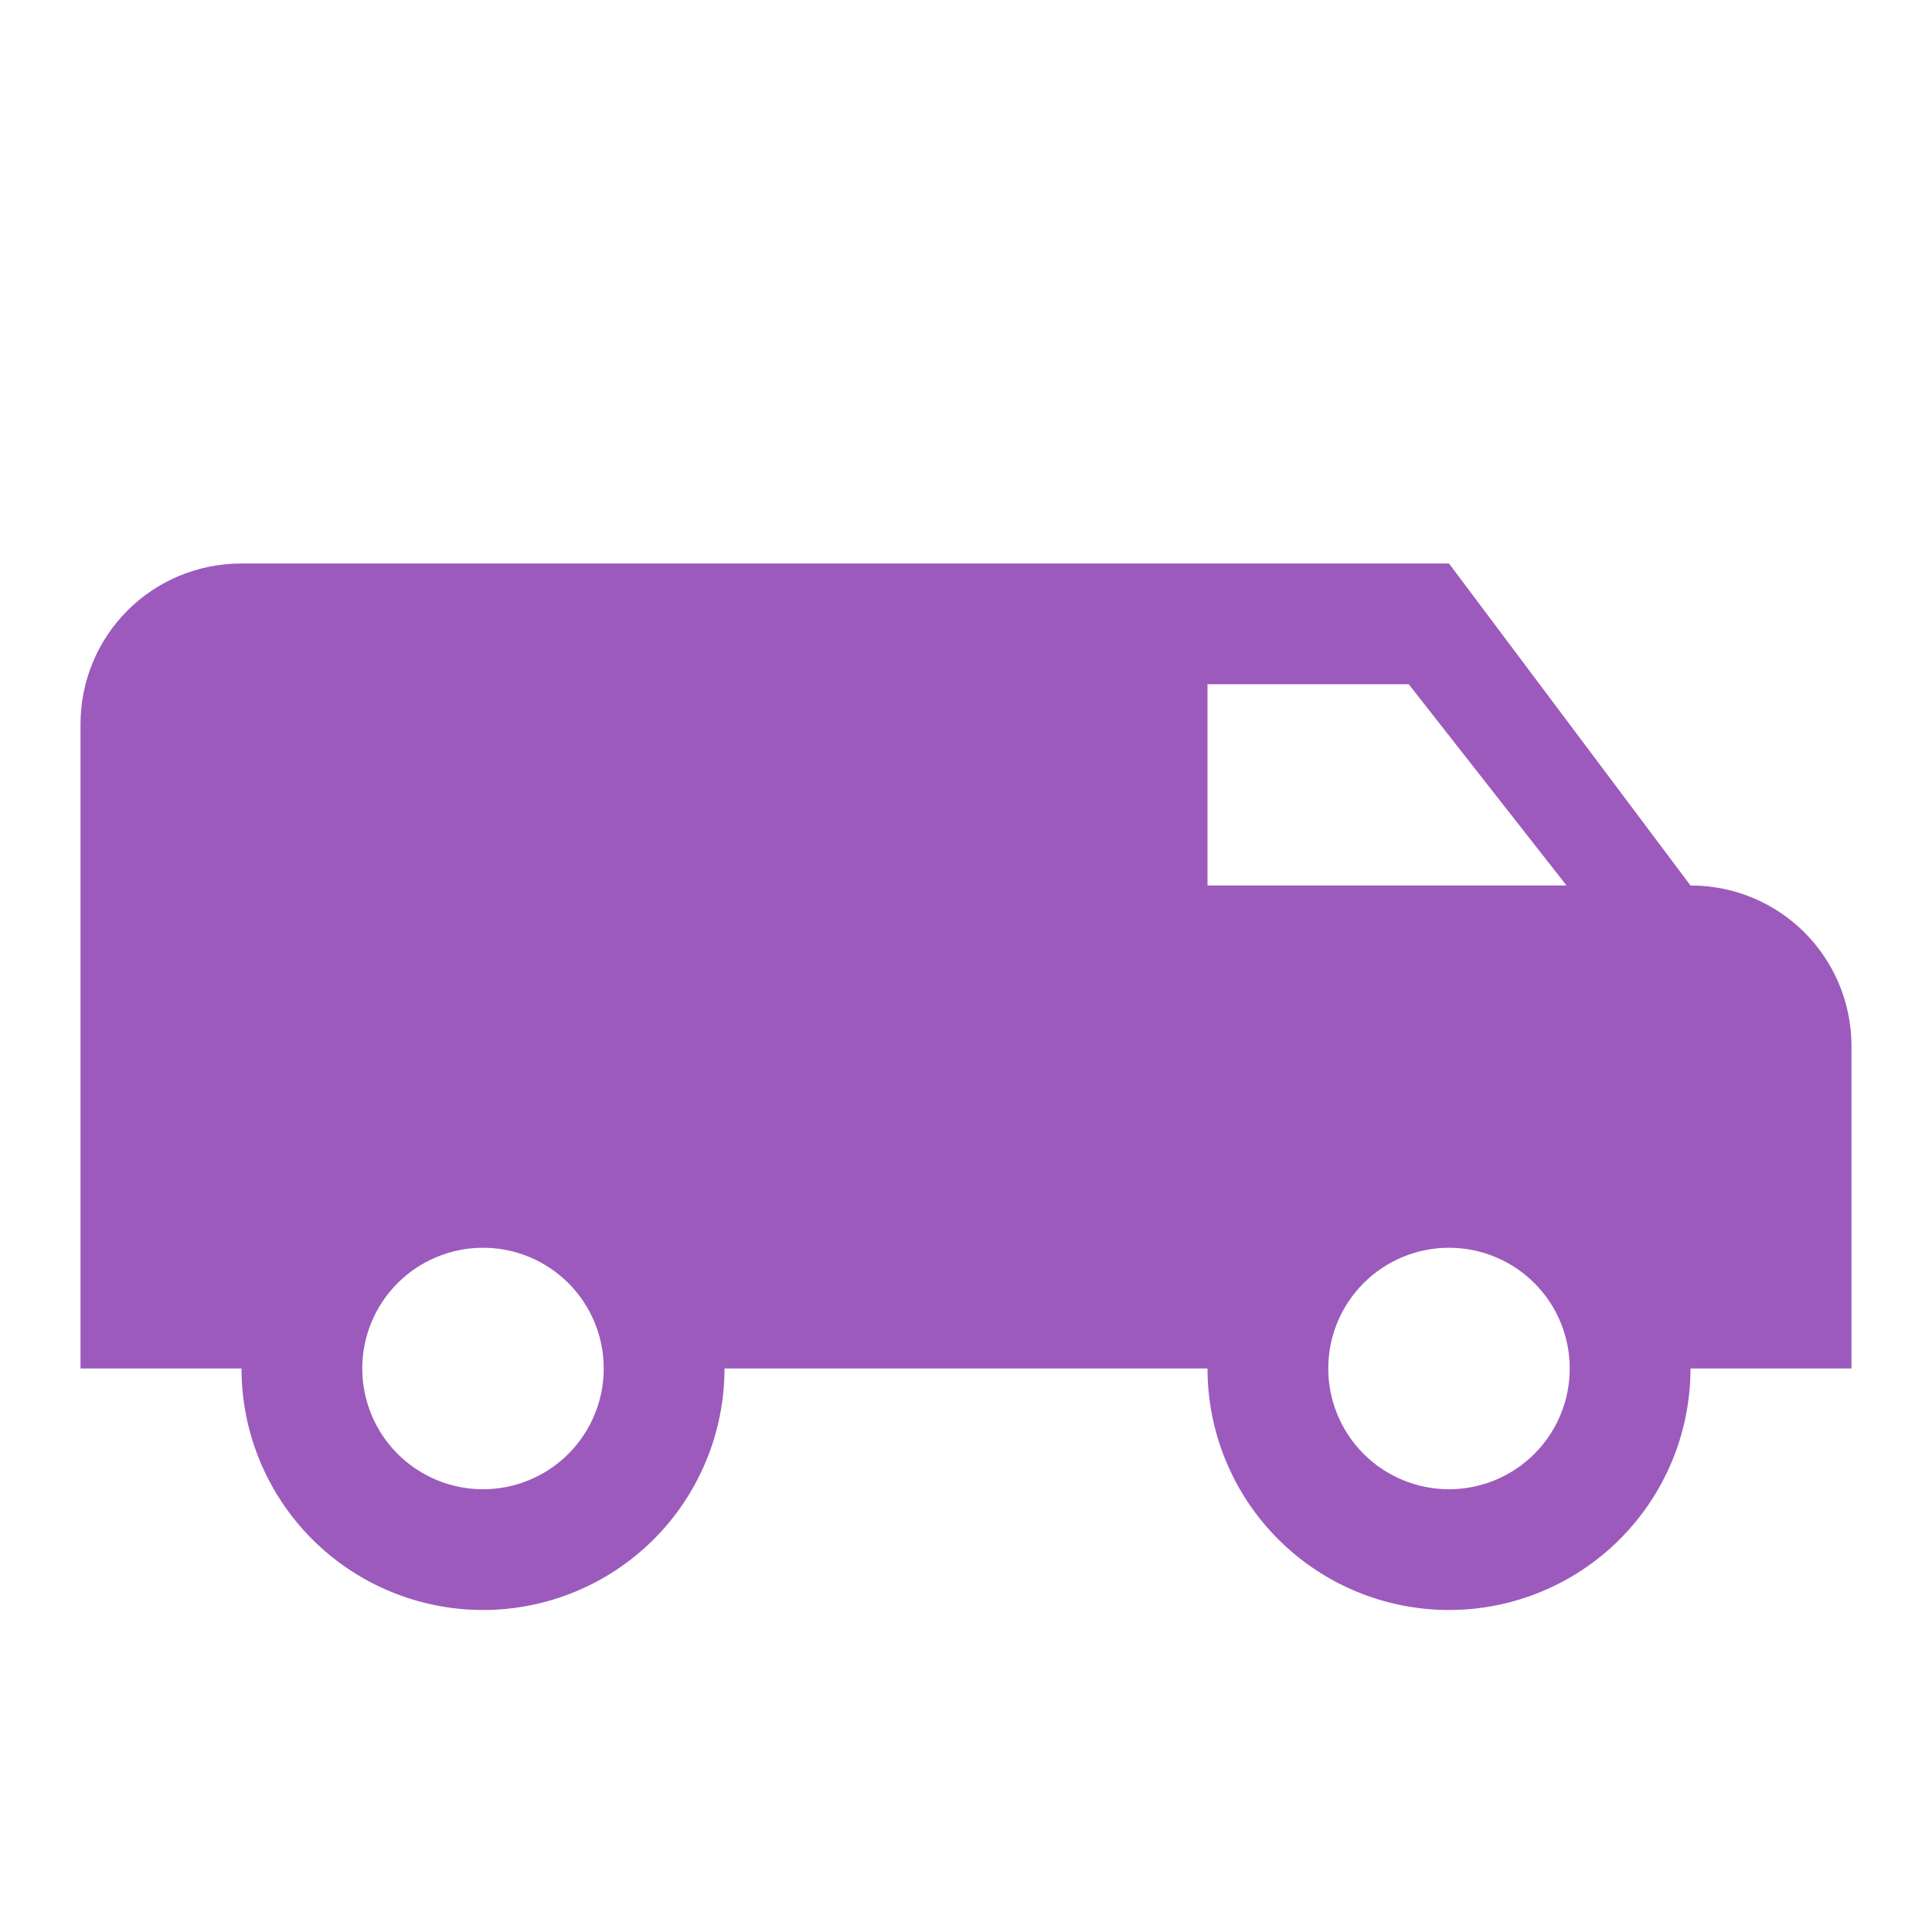 <svg width="97" height="97" viewBox="0 0 97 97" fill="none" xmlns="http://www.w3.org/2000/svg">
<path d="M12.125 28.292C7.639 28.292 4.042 31.889 4.042 36.375V68.708H12.125C12.125 71.924 13.402 75.008 15.676 77.282C17.95 79.556 21.034 80.833 24.25 80.833C27.466 80.833 30.55 79.556 32.824 77.282C35.098 75.008 36.375 71.924 36.375 68.708H60.625C60.625 71.924 61.903 75.008 64.176 77.282C66.45 79.556 69.534 80.833 72.75 80.833C75.966 80.833 79.05 79.556 81.324 77.282C83.598 75.008 84.875 71.924 84.875 68.708H92.958V52.542C92.958 48.055 89.361 44.458 84.875 44.458L72.75 28.292H12.125ZM60.625 34.354H70.729L78.651 44.458H60.625V34.354ZM24.25 62.646C25.858 62.646 27.4 63.285 28.537 64.421C29.674 65.558 30.312 67.1 30.312 68.708C30.312 70.316 29.674 71.858 28.537 72.995C27.4 74.132 25.858 74.771 24.25 74.771C22.642 74.771 21.1 74.132 19.963 72.995C18.826 71.858 18.188 70.316 18.188 68.708C18.188 67.1 18.826 65.558 19.963 64.421C21.1 63.285 22.642 62.646 24.25 62.646ZM72.75 62.646C74.358 62.646 75.9 63.285 77.037 64.421C78.174 65.558 78.812 67.1 78.812 68.708C78.812 70.316 78.174 71.858 77.037 72.995C75.9 74.132 74.358 74.771 72.75 74.771C71.142 74.771 69.6 74.132 68.463 72.995C67.326 71.858 66.688 70.316 66.688 68.708C66.688 67.1 67.326 65.558 68.463 64.421C69.6 63.285 71.142 62.646 72.75 62.646Z" fill="#9C5ABD"/>
</svg>
